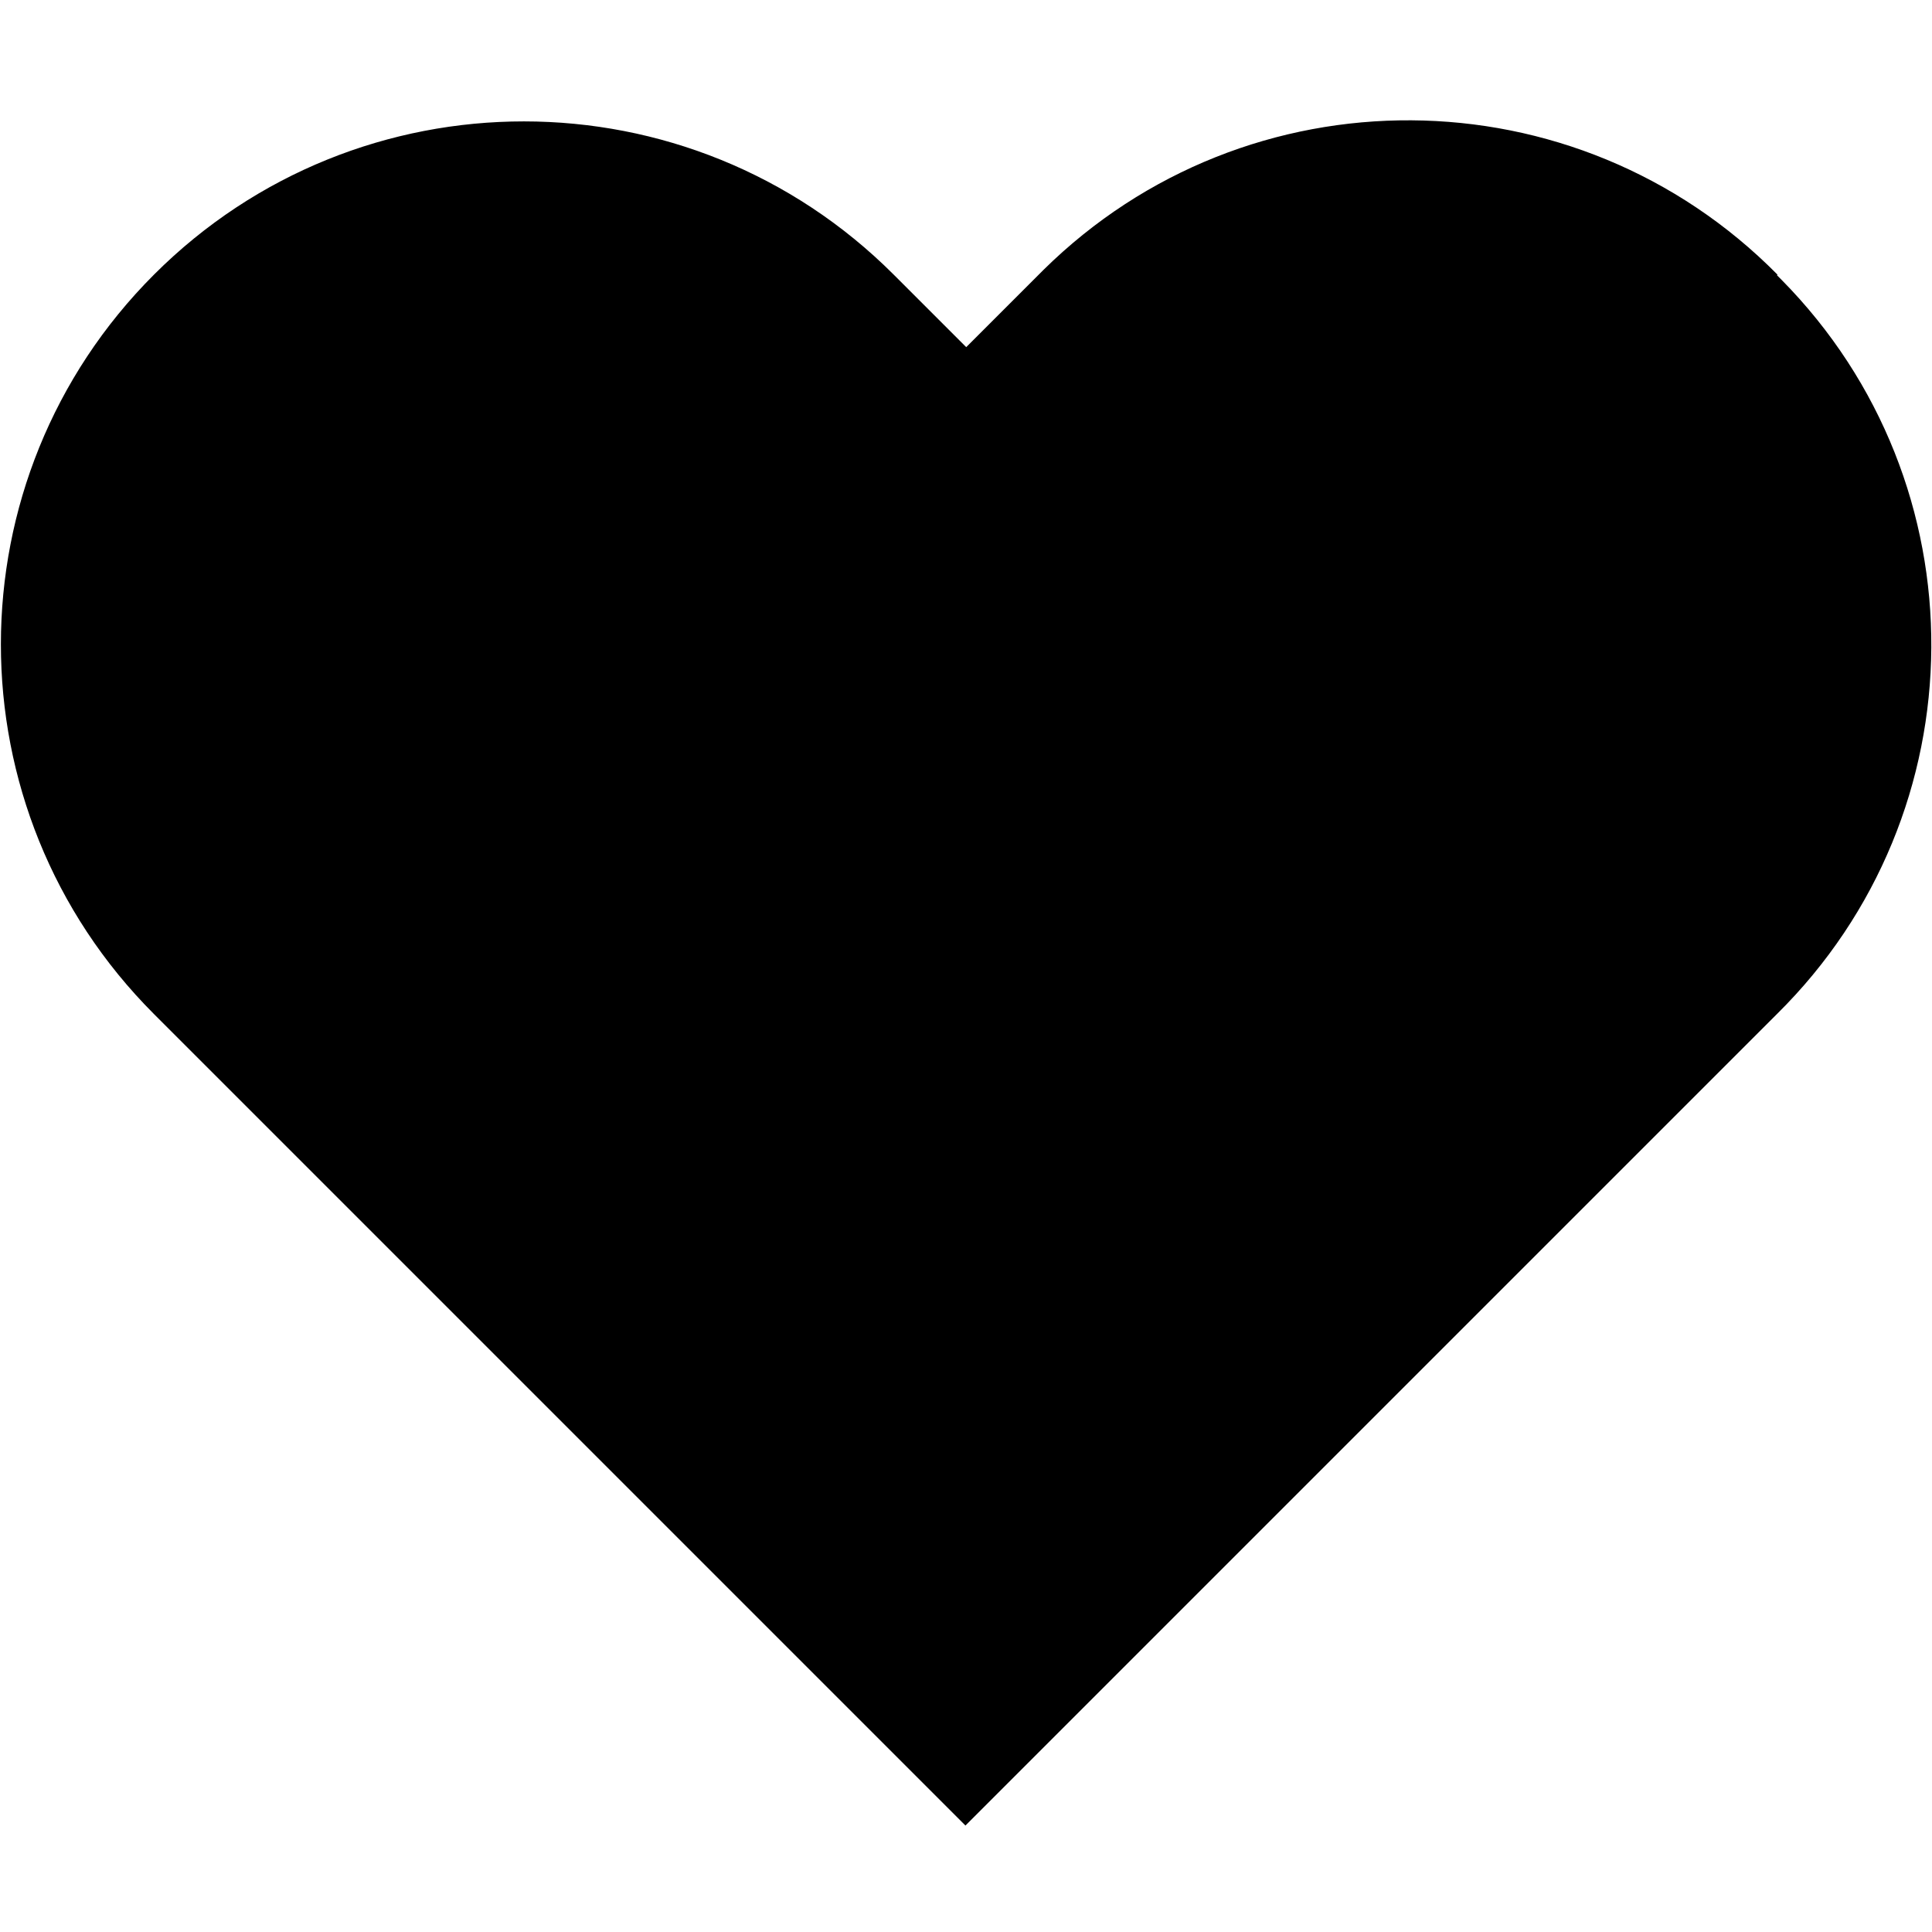 <?xml version="1.0" encoding="UTF-8"?>
<svg id="Layer_2" data-name="Layer 2" xmlns="http://www.w3.org/2000/svg" xmlns:xlink="http://www.w3.org/1999/xlink" viewBox="0 0 176.2 176.19">
  <defs>
    <style>
      .cls-1 {
        fill: none;
      }

      .cls-1, .cls-2 {
        stroke-width: 0px;
      }

      .cls-2 {
        fill: #000;
        fill-rule: evenodd;
      }

      .cls-3 {
        clip-path: url(#clippath);
      }
    </style>
    <clipPath id="clippath">
      <rect class="cls-1" x="0" width="176.19" height="176.19"/>
    </clipPath>
  </defs>
  <g class="cls-3">
    <g id="Heart">
      <path id="Heart-2" class="cls-2" d="M162.11,25.05c-18.38-18.61-48.36-18.79-66.96-.42-.14.14-.28.28-.42.42l-6.61,6.61-6.61-6.61c-18.62-18.63-48.82-18.64-67.45-.02-18.63,18.62-18.64,48.82-.02,67.45l74.01,74.01,74.01-74.01c18.61-18.38,18.79-48.36.42-66.96-.14-.14-.28-.28-.42-.42"/>
      <rect id="Rectangle_1450" data-name="Rectangle 1450" class="cls-1" x="0" width="176.19" height="176.19"/>
    </g>
  </g>
</svg>